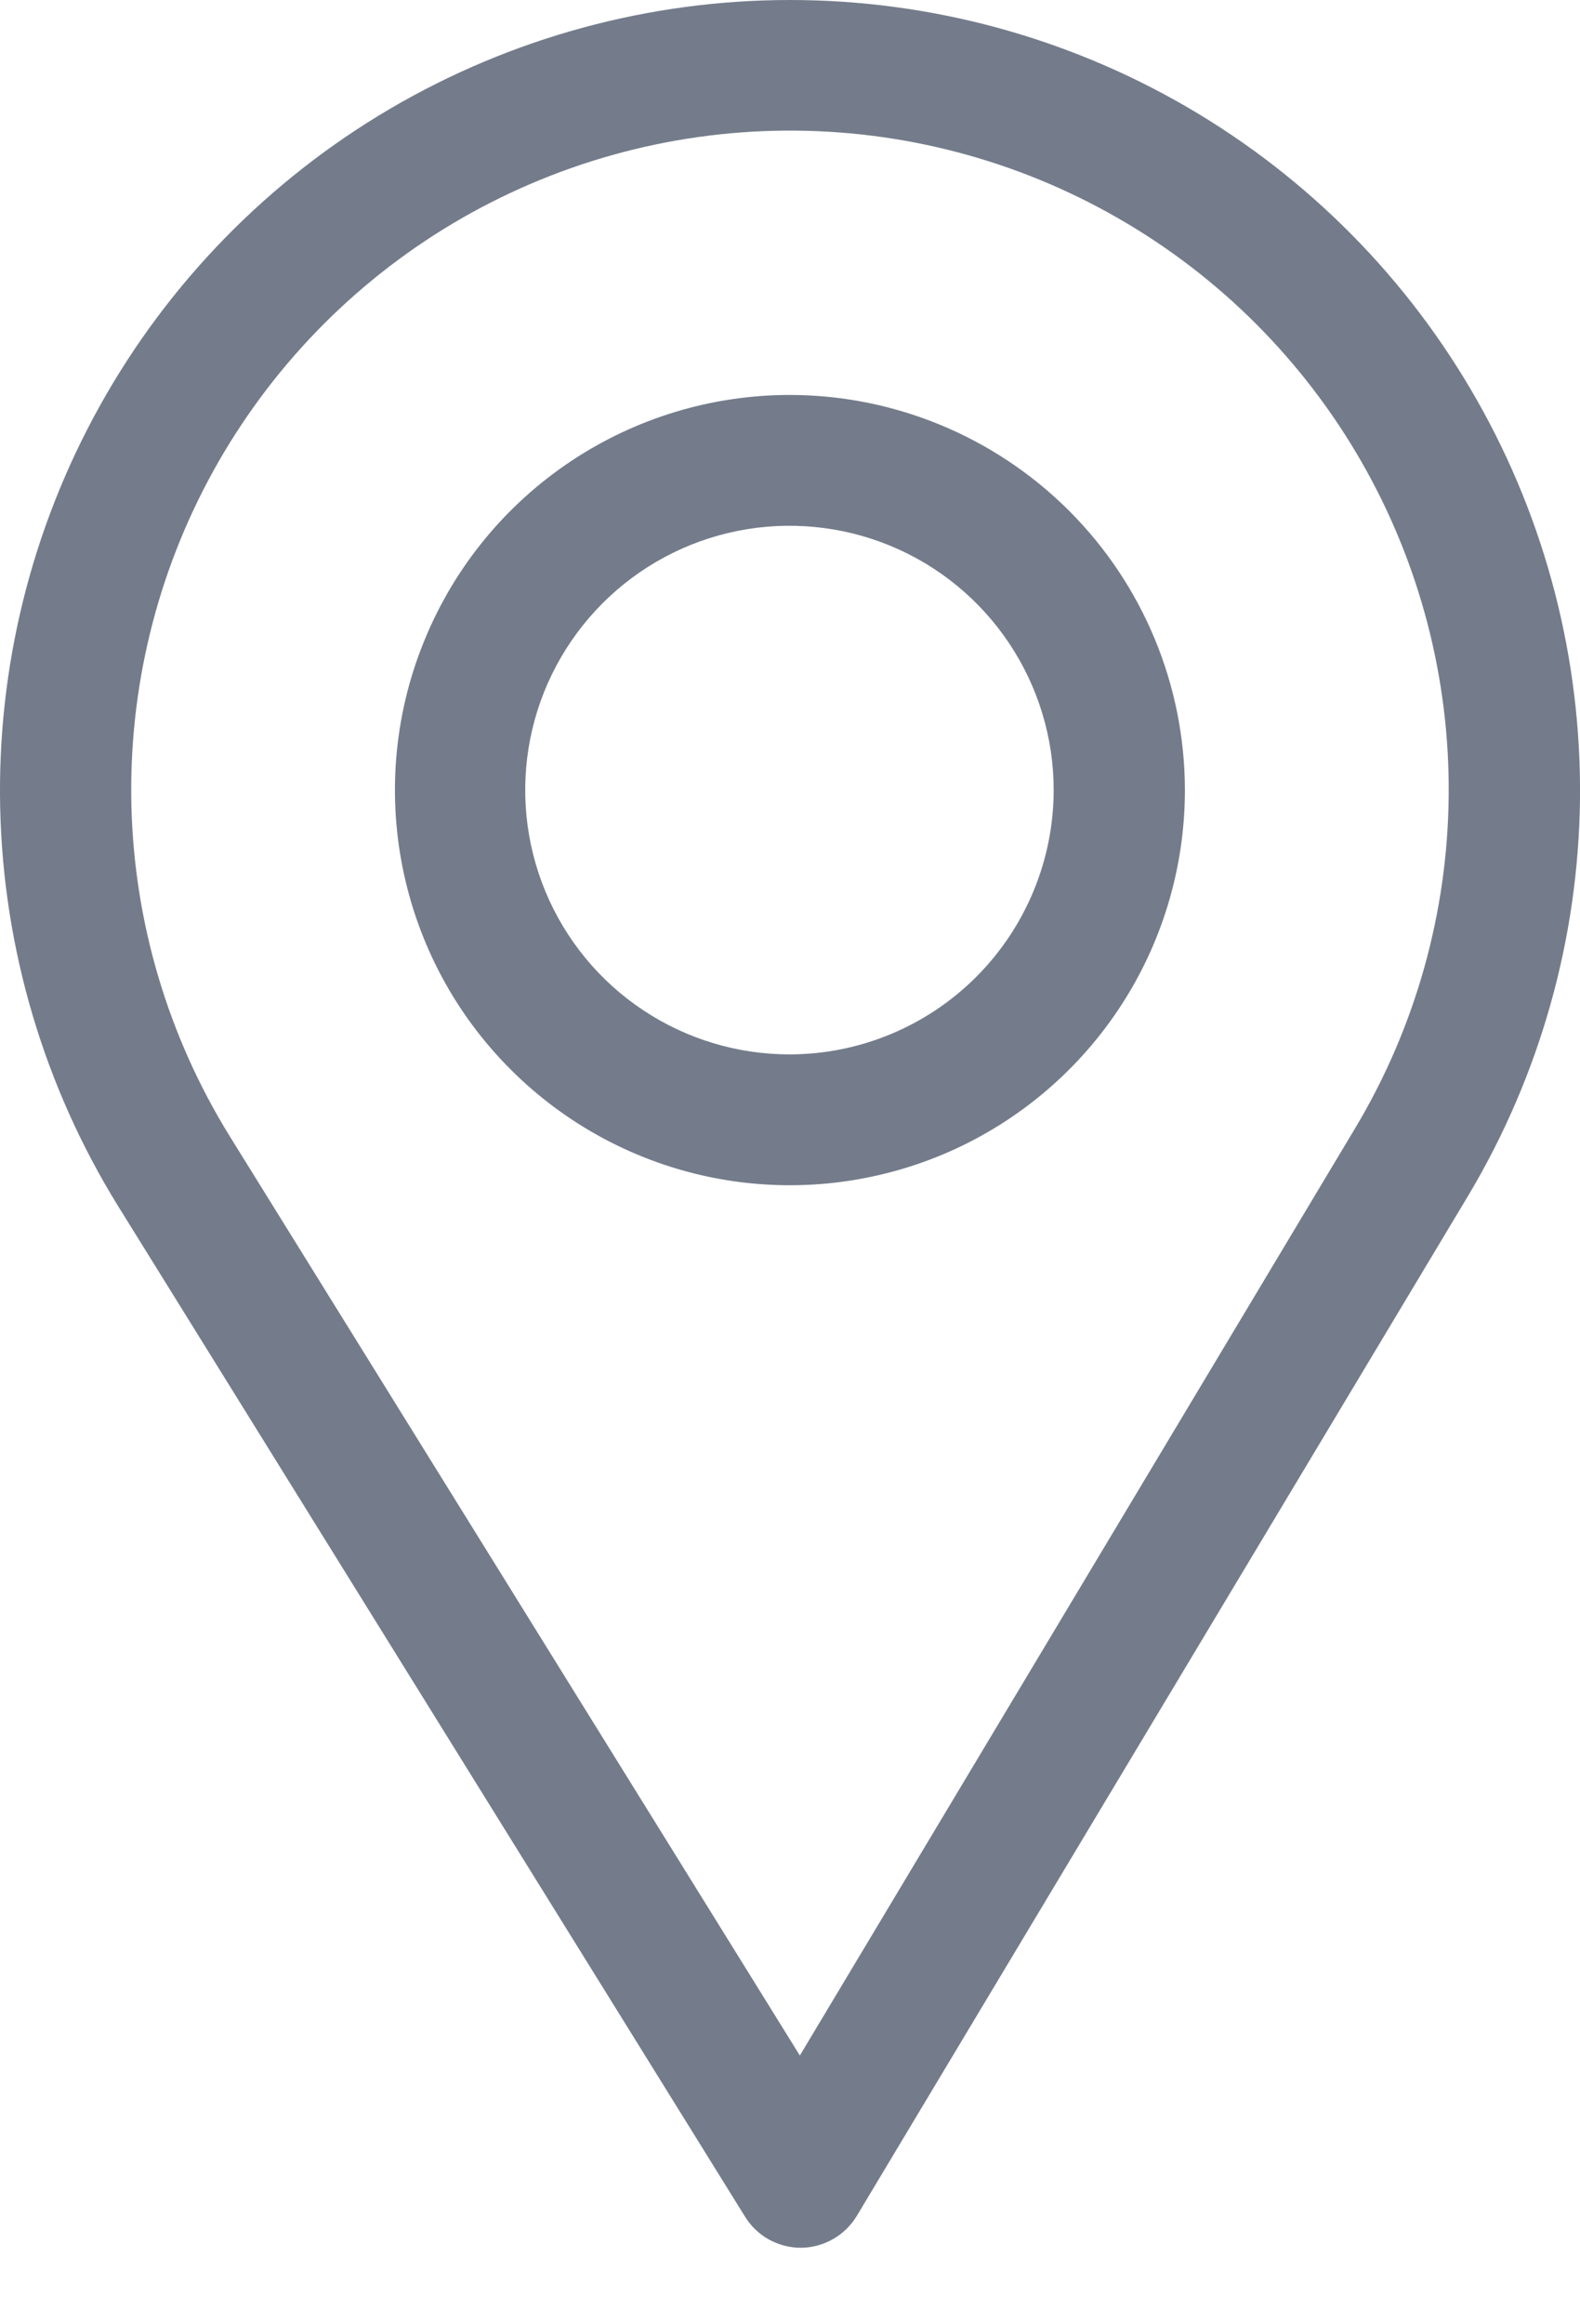 <svg width="17" height="25" viewBox="0 0 17 25" fill="none" xmlns="http://www.w3.org/2000/svg">
<path d="M8.5 0C6.986 0 5.5 0.405 4.195 1.171C2.89 1.938 1.813 3.039 1.076 4.362C0.339 5.684 -0.032 7.178 0.002 8.692C0.036 10.205 0.473 11.682 1.269 12.97L8.016 23.842C8.079 23.945 8.168 24.029 8.273 24.088C8.379 24.146 8.497 24.177 8.618 24.177C8.739 24.176 8.858 24.144 8.964 24.083C9.069 24.023 9.157 23.937 9.22 23.832L15.801 12.854C16.57 11.564 16.984 10.093 17 8.591C17.015 7.088 16.633 5.609 15.891 4.303C15.149 2.996 14.074 1.91 12.776 1.154C11.477 0.398 10.002 0 8.5 0V0ZM14.585 12.128L8.606 22.109L2.473 12.223C1.811 11.154 1.445 9.927 1.414 8.67C1.383 7.412 1.686 6.169 2.294 5.068C2.902 3.967 3.792 3.047 4.873 2.403C5.954 1.76 7.186 1.415 8.444 1.405C9.702 1.395 10.94 1.72 12.03 2.347C13.121 2.973 14.025 3.879 14.651 4.971C15.276 6.062 15.599 7.3 15.587 8.558C15.576 9.816 15.23 11.048 14.585 12.128Z" fill="#747C8B"/>
<path d="M8.499 4.248C7.658 4.248 6.837 4.497 6.138 4.964C5.439 5.431 4.894 6.095 4.573 6.872C4.251 7.648 4.167 8.503 4.331 9.327C4.495 10.152 4.899 10.909 5.494 11.503C6.088 12.098 6.846 12.503 7.67 12.667C8.494 12.831 9.349 12.746 10.126 12.425C10.902 12.103 11.566 11.558 12.033 10.859C12.5 10.161 12.749 9.339 12.749 8.498C12.748 7.371 12.3 6.291 11.503 5.494C10.706 4.698 9.626 4.249 8.499 4.248ZM8.499 11.341C7.937 11.342 7.386 11.176 6.918 10.864C6.45 10.553 6.085 10.109 5.869 9.59C5.653 9.07 5.596 8.498 5.705 7.947C5.814 7.395 6.085 6.888 6.482 6.49C6.879 6.092 7.386 5.82 7.938 5.71C8.489 5.6 9.061 5.656 9.581 5.871C10.101 6.086 10.545 6.451 10.857 6.918C11.17 7.386 11.337 7.936 11.337 8.498C11.336 9.251 11.037 9.973 10.505 10.506C9.973 11.039 9.252 11.339 8.499 11.341Z" fill="#747C8B"/>
</svg>
